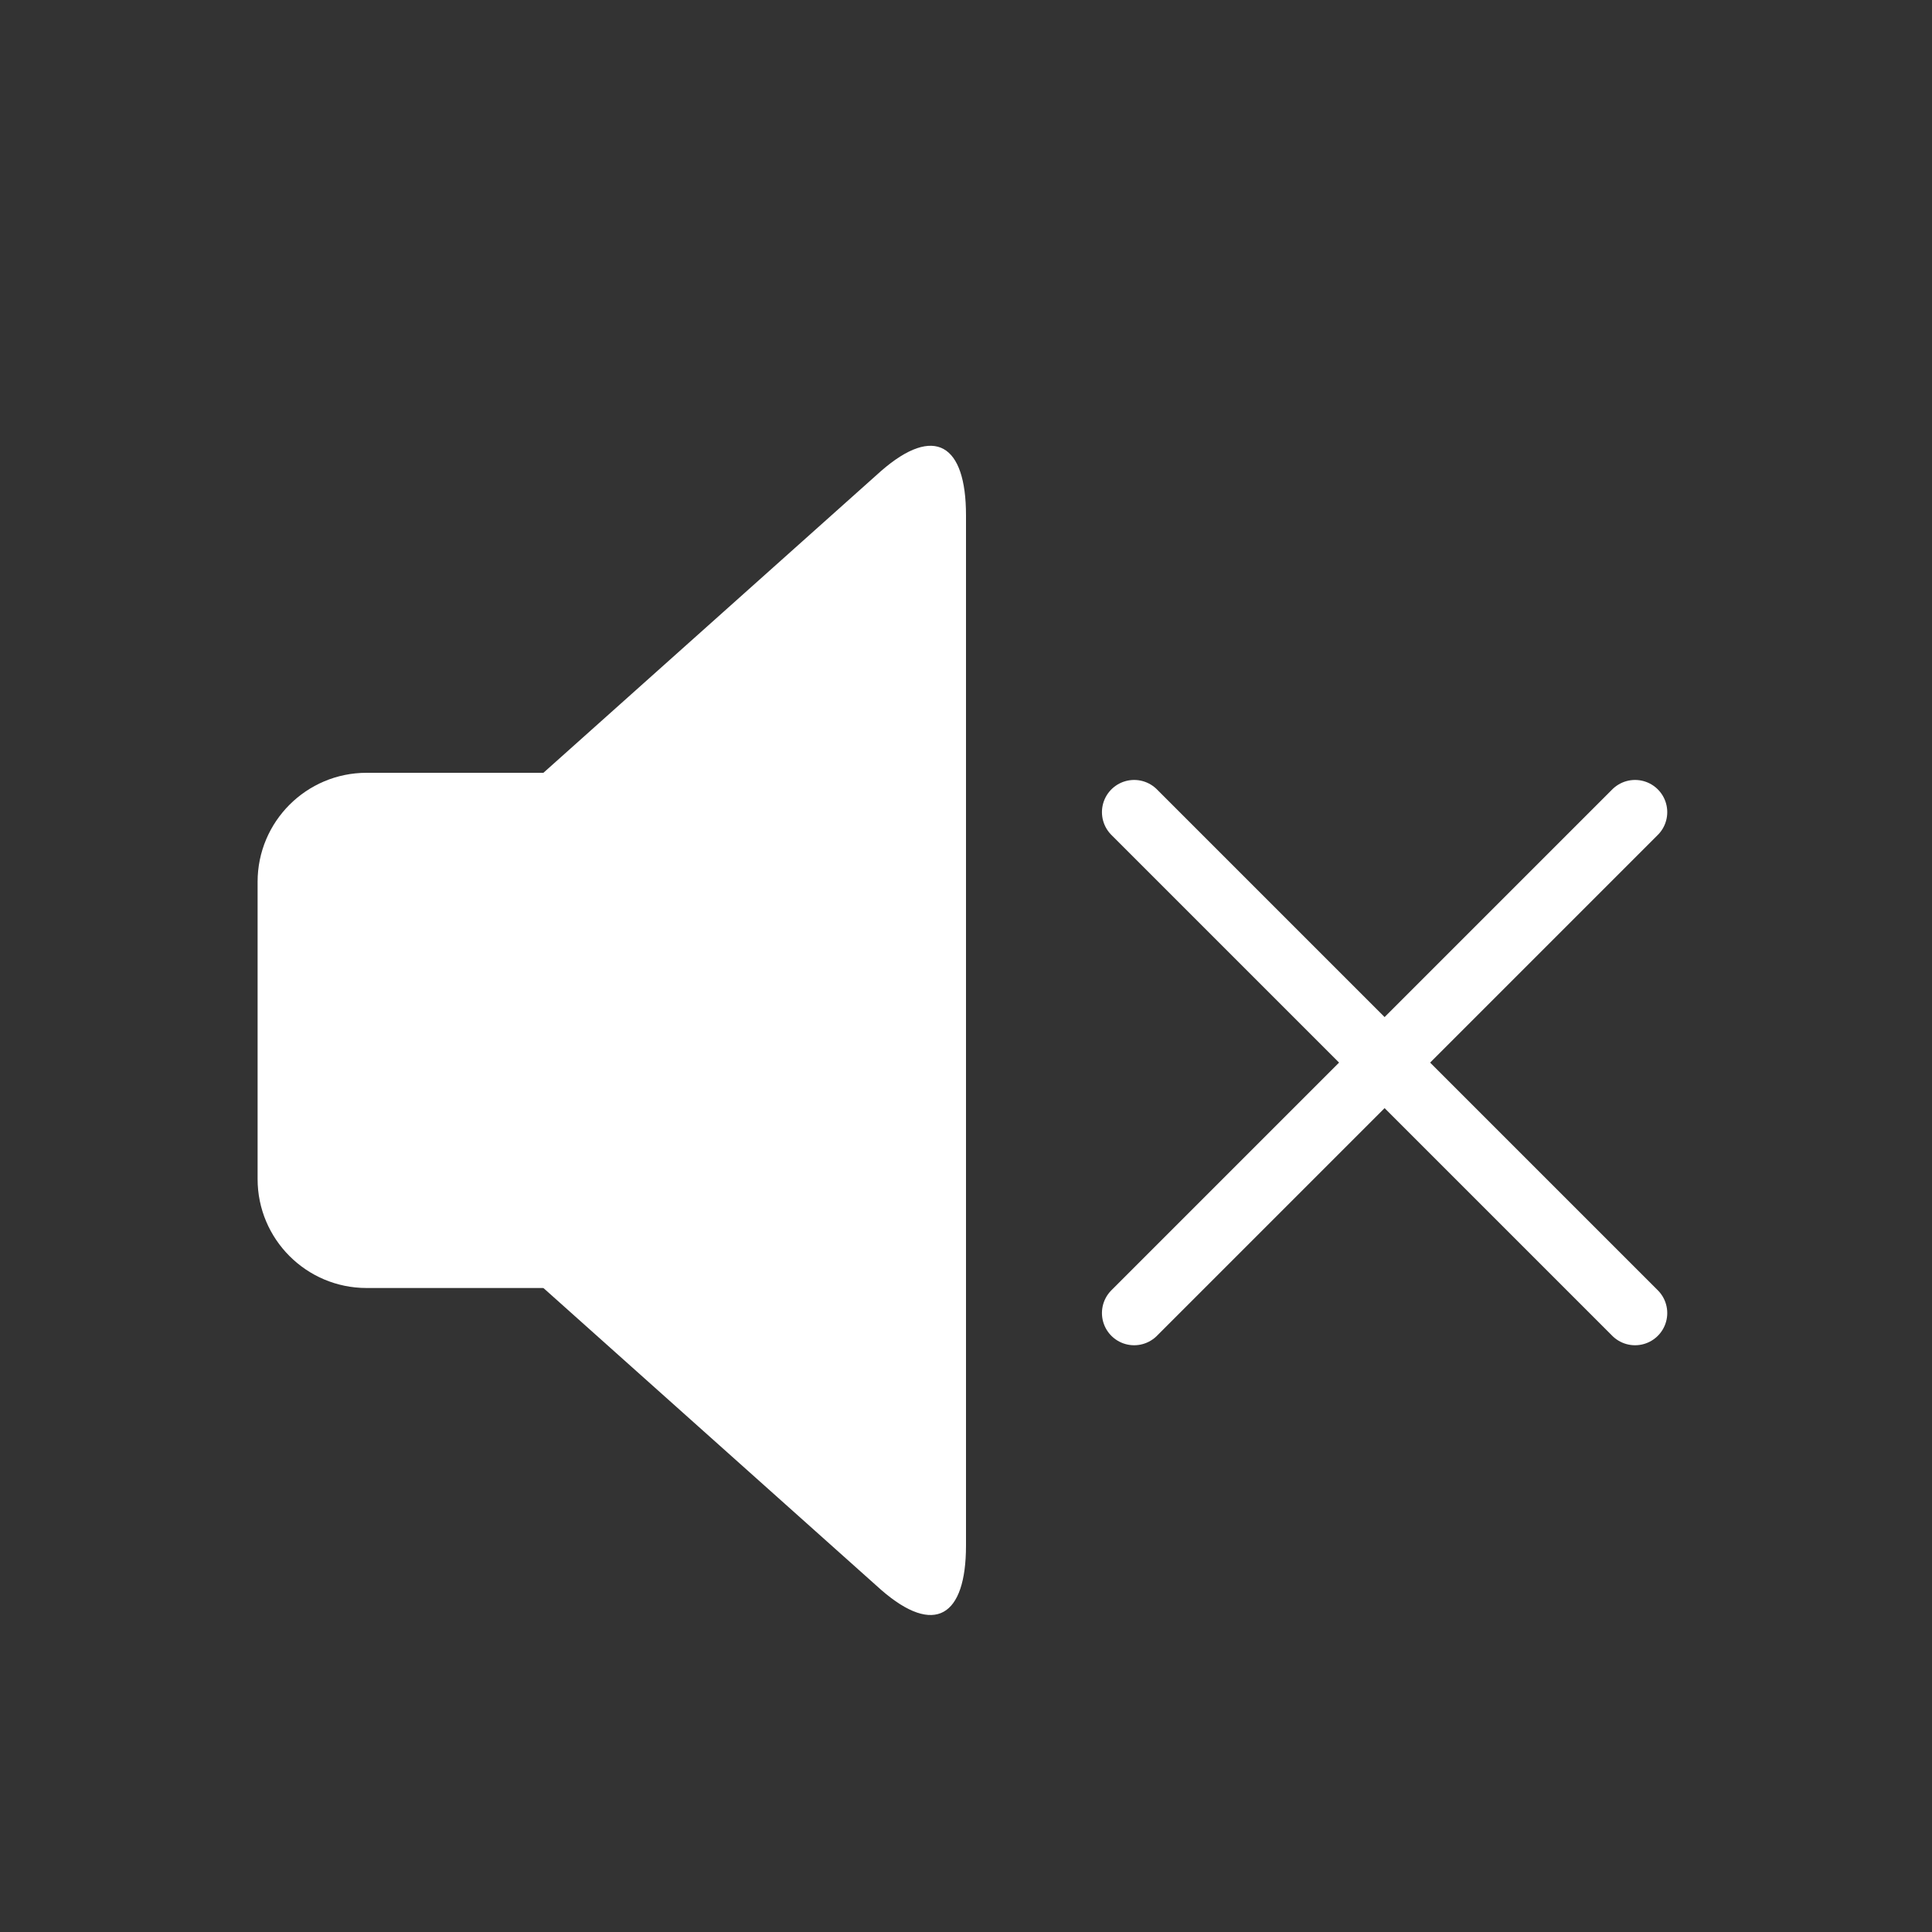 <?xml version="1.0" encoding="utf-8"?>
<!-- Generator: Adobe Illustrator 17.0.0, SVG Export Plug-In . SVG Version: 6.00 Build 0)  -->
<!DOCTYPE svg PUBLIC "-//W3C//DTD SVG 1.1//EN" "http://www.w3.org/Graphics/SVG/1.1/DTD/svg11.dtd">
<svg version="1.1" id="图层_1" xmlns="http://www.w3.org/2000/svg" xmlns:xlink="http://www.w3.org/1999/xlink" x="0px" y="0px"
	 width="30px" height="30px" viewBox="0 0 30 30" enable-background="new 0 0 30 30" xml:space="preserve">
<rect x="0" y="0" width="30" height="30" fill="#333333" stroke="none"/>
<g id="mute_1_">
	<g>
		<path fill="#FFFFFF" d="M6.894,18.62c-0.83-0.722-1.509-1.901-1.509-2.62s0.679-1.898,1.509-2.62l6.789-6.068
			C14.513,6.59,15,6.9,15,8v16c0,1.1-0.487,1.41-1.317,0.688L6.894,18.62z"/>
	</g>
	<g>
		<path fill="#FFFFFF" d="M14,18.308C14,19.242,13.242,20,12.308,20H5.692C4.758,20,4,19.242,4,18.308v-4.615
			C4,12.758,4.758,12,5.692,12h6.615C13.242,12,14,12.758,14,13.692V18.308z"/>
	</g>
	<g>
		
			<line fill="none" stroke="#FFFFFF" stroke-linecap="round" stroke-miterlimit="10" x1="17.611" y1="12.611" x2="25.389" y2="20.389"/>
		
			<line fill="none" stroke="#FFFFFF" stroke-linecap="round" stroke-miterlimit="10" x1="25.389" y1="12.611" x2="17.611" y2="20.389"/>
	</g>
</g>
</svg>
